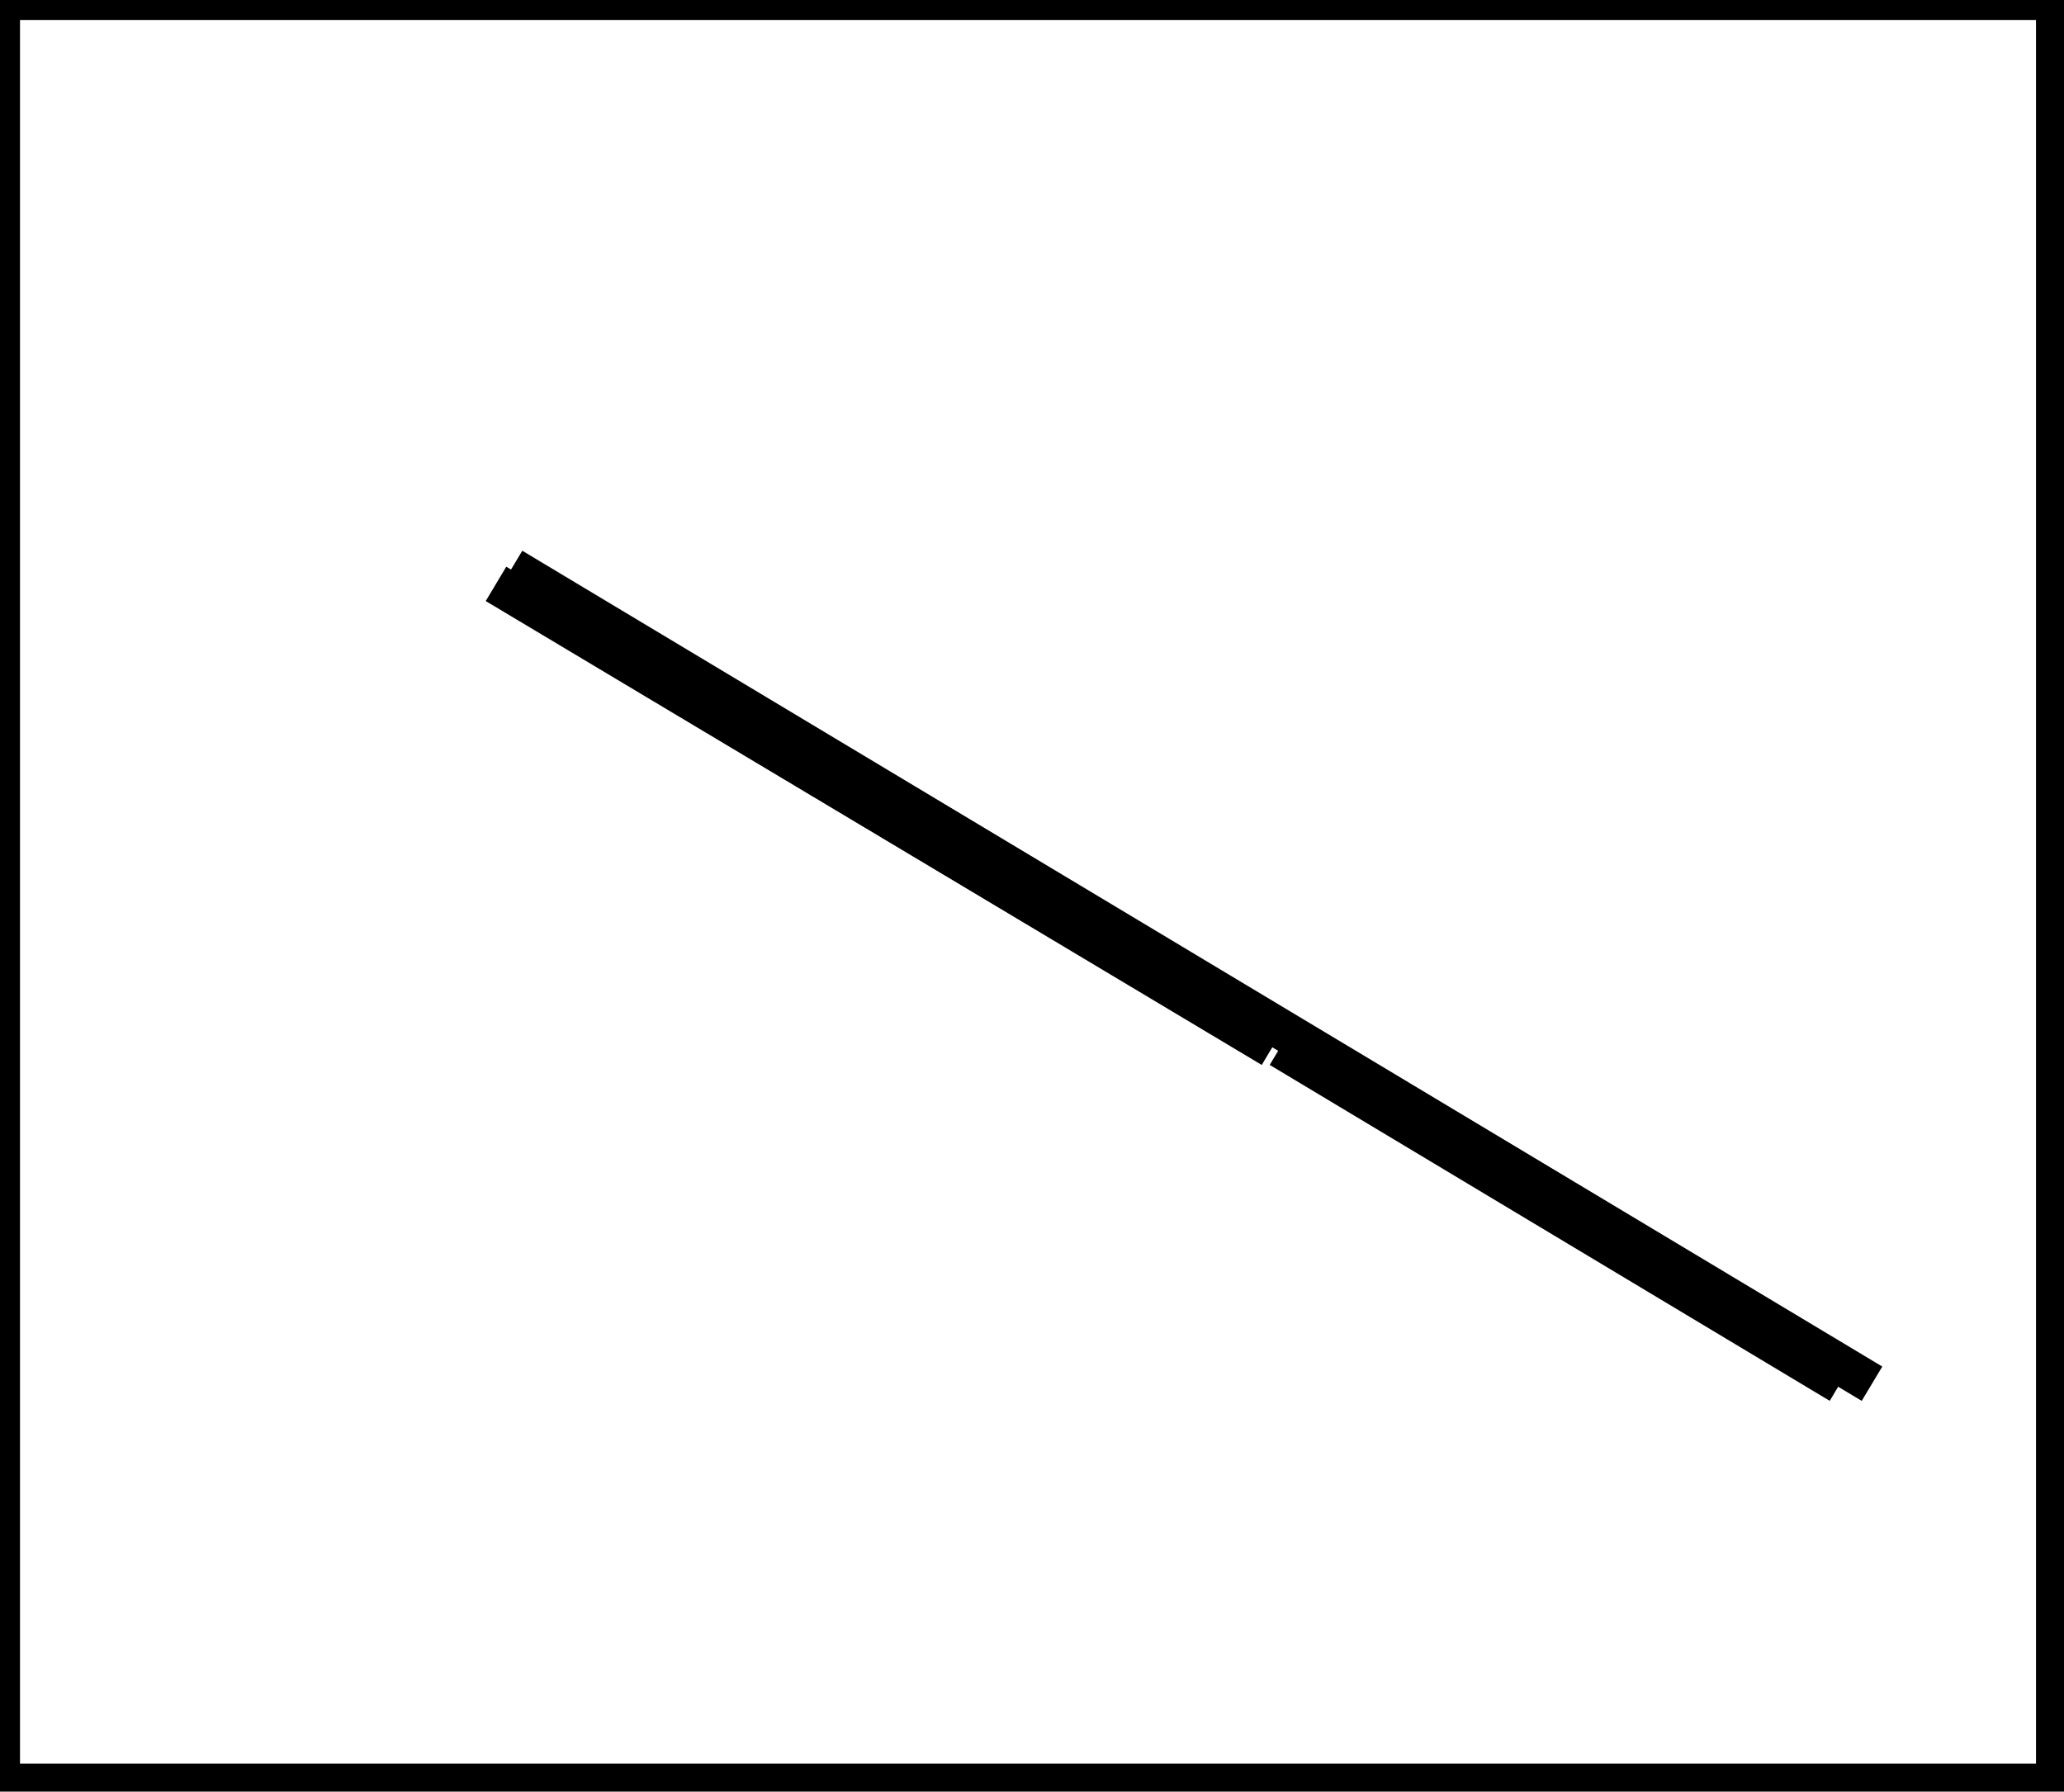 <?xml version="1.0" encoding="utf-8" ?>
<svg baseProfile="full" height="224" version="1.1" width="258" xmlns="http://www.w3.org/2000/svg" xmlns:ev="http://www.w3.org/2001/xml-events" xmlns:xlink="http://www.w3.org/1999/xlink"><defs /><rect fill="white" height="224" width="258" x="0" y="0" /><path d="M 64,71 L 234,173" fill="none" stroke="black" stroke-width="5" /><path d="M 62,73 L 159,131" fill="none" stroke="black" stroke-width="5" /><path d="M 160,131 L 230,173" fill="none" stroke="black" stroke-width="5" /><path d="M 0,0 L 0,223 L 257,223 L 257,0 Z" fill="none" stroke="black" stroke-width="5" /></svg>
